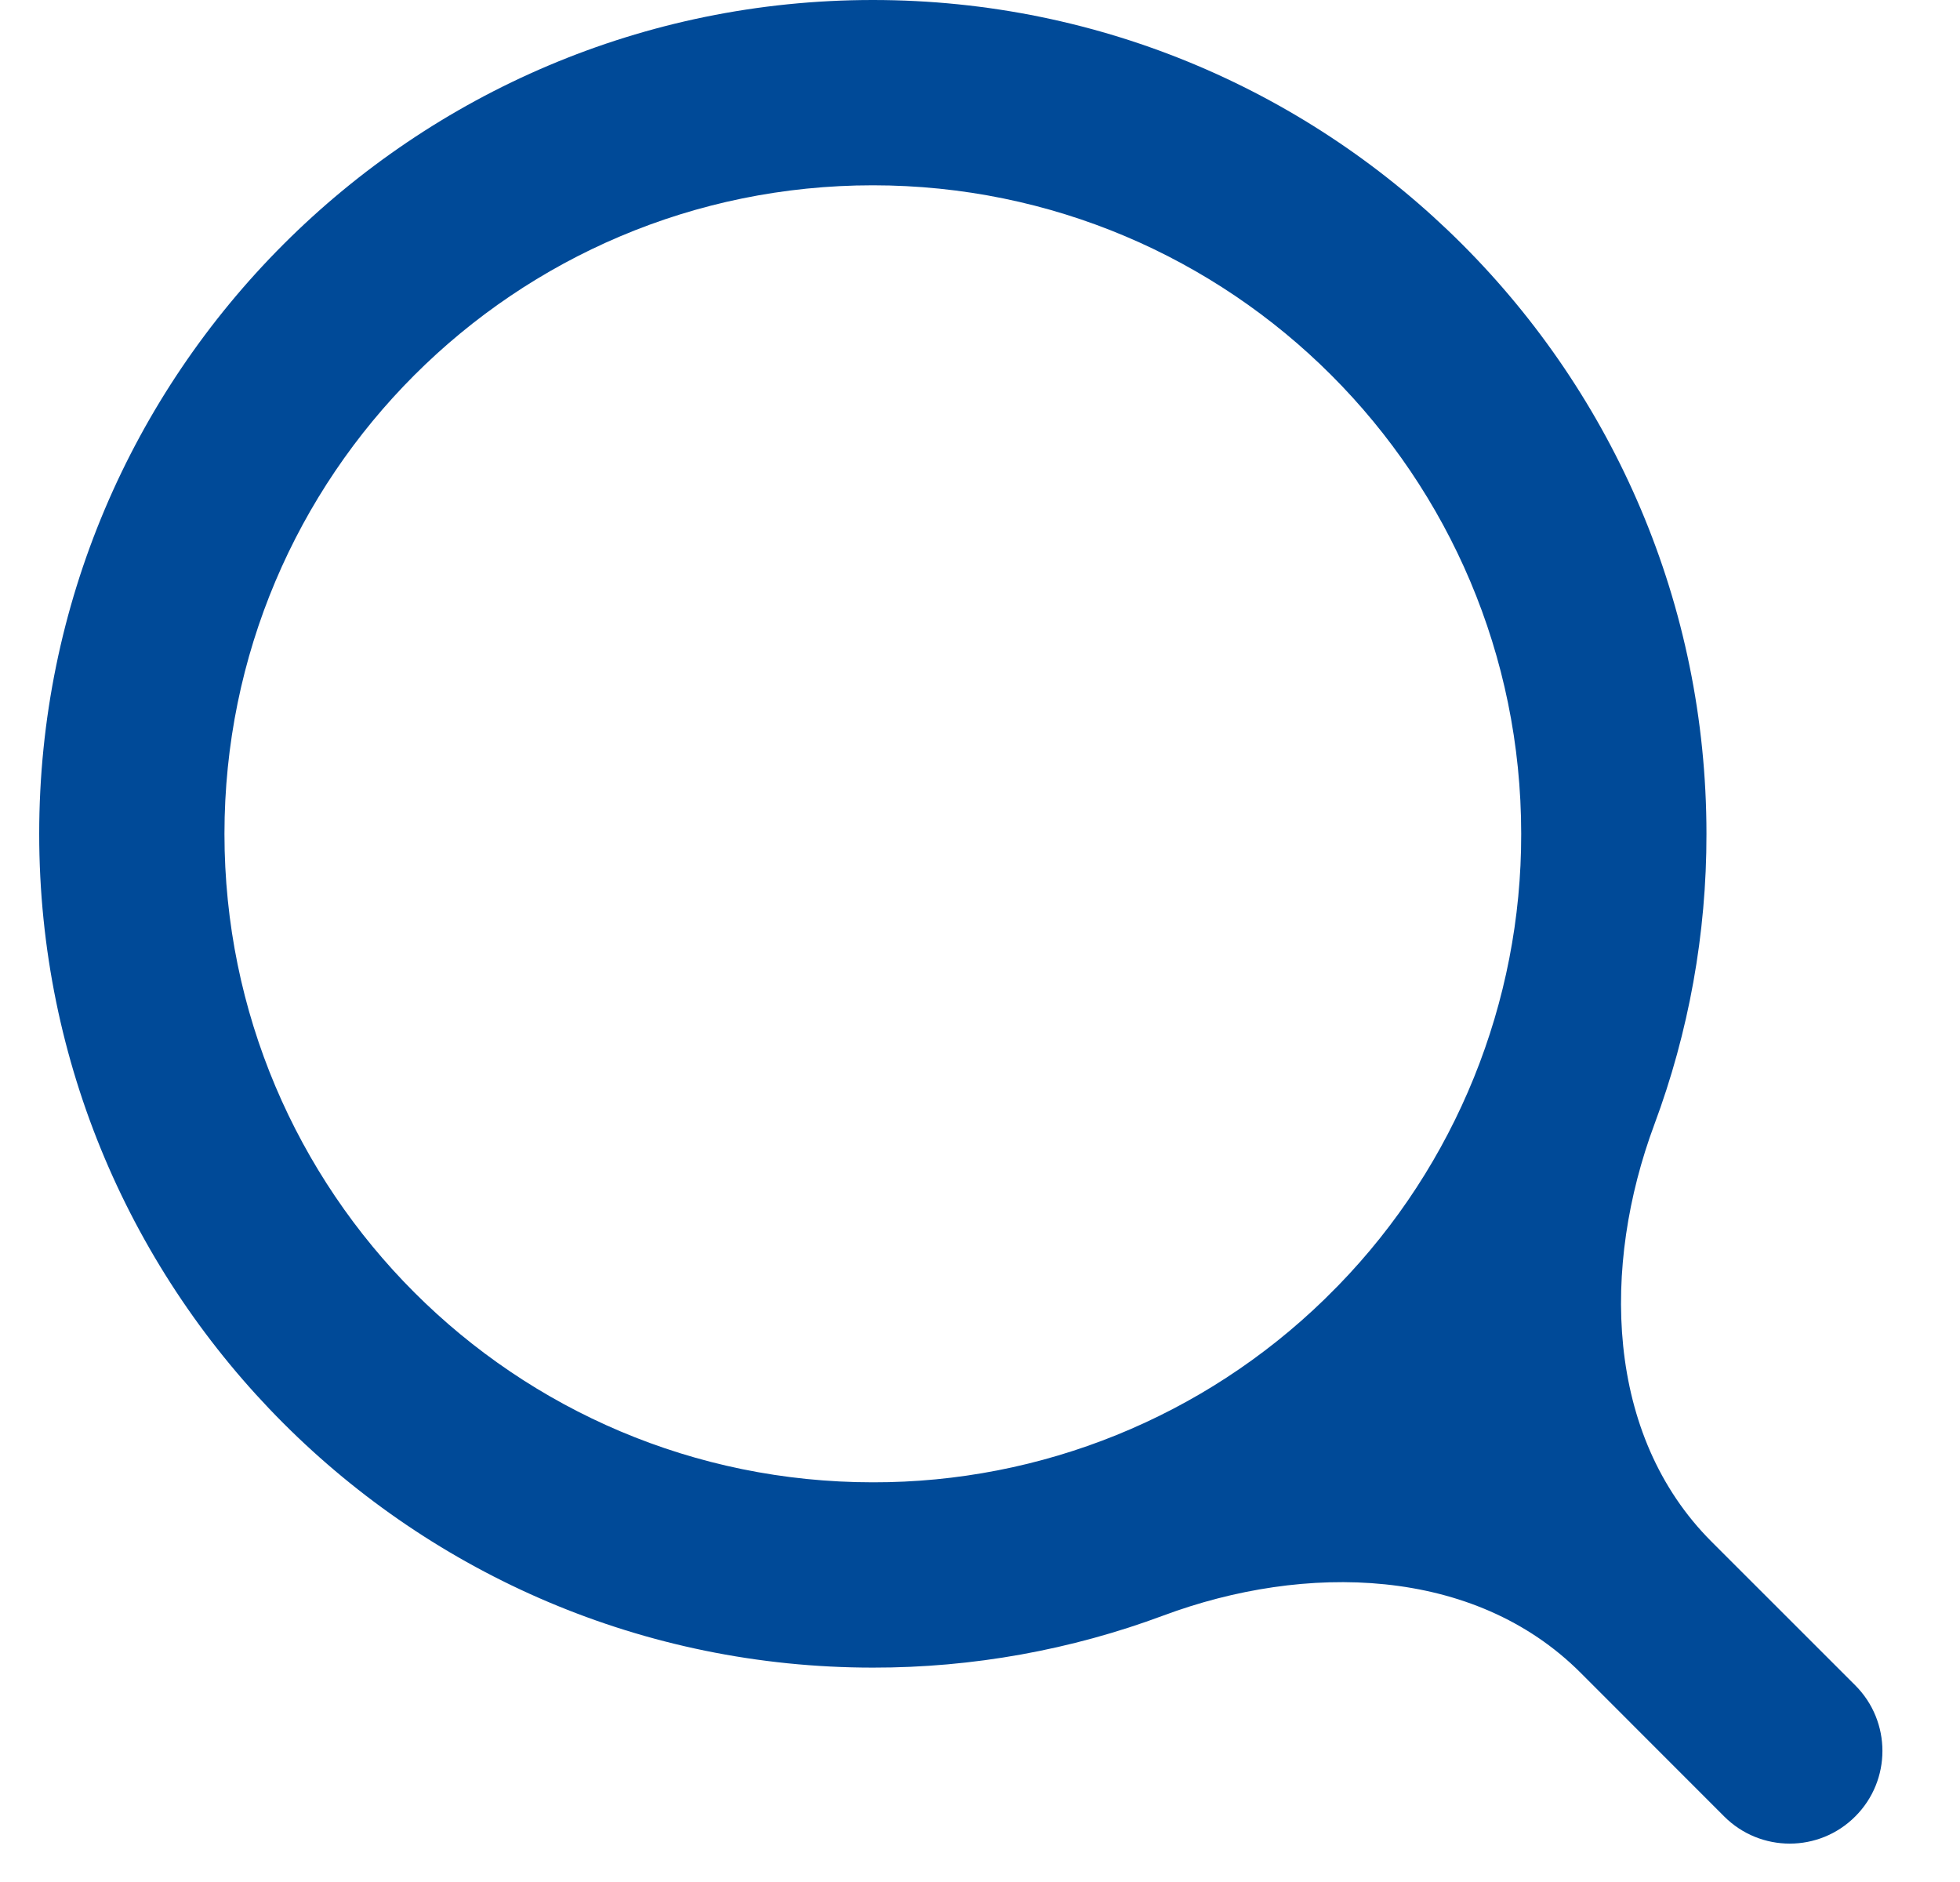 <svg width="25" height="24" viewBox="0 0 25 24" fill="none" xmlns="http://www.w3.org/2000/svg">
<path d="M21.101 14.341C20.43 16.144 20.47 18.299 21.831 19.66L23.664 21.492C24.126 21.954 24.126 22.703 23.664 23.164C23.203 23.626 22.454 23.626 21.992 23.164L20.16 21.331C18.799 19.97 16.644 19.93 14.841 20.601C13.663 21.04 12.408 21.268 11.133 21.266C5.264 21.266 0.5 16.503 0.5 10.633C0.5 4.764 5.264 0 11.133 0C17.003 0 21.766 4.764 21.766 10.633C21.768 11.908 21.54 13.163 21.101 14.341ZM17.07 16.393C18.569 14.851 19.407 12.784 19.403 10.633C19.403 6.064 15.702 2.363 11.133 2.363C6.564 2.363 2.863 6.064 2.863 10.633C2.863 15.202 6.564 18.903 11.133 18.903C13.284 18.907 15.351 18.069 16.893 16.57L17.07 16.393Z" fill="#004A98"/>
</svg>
